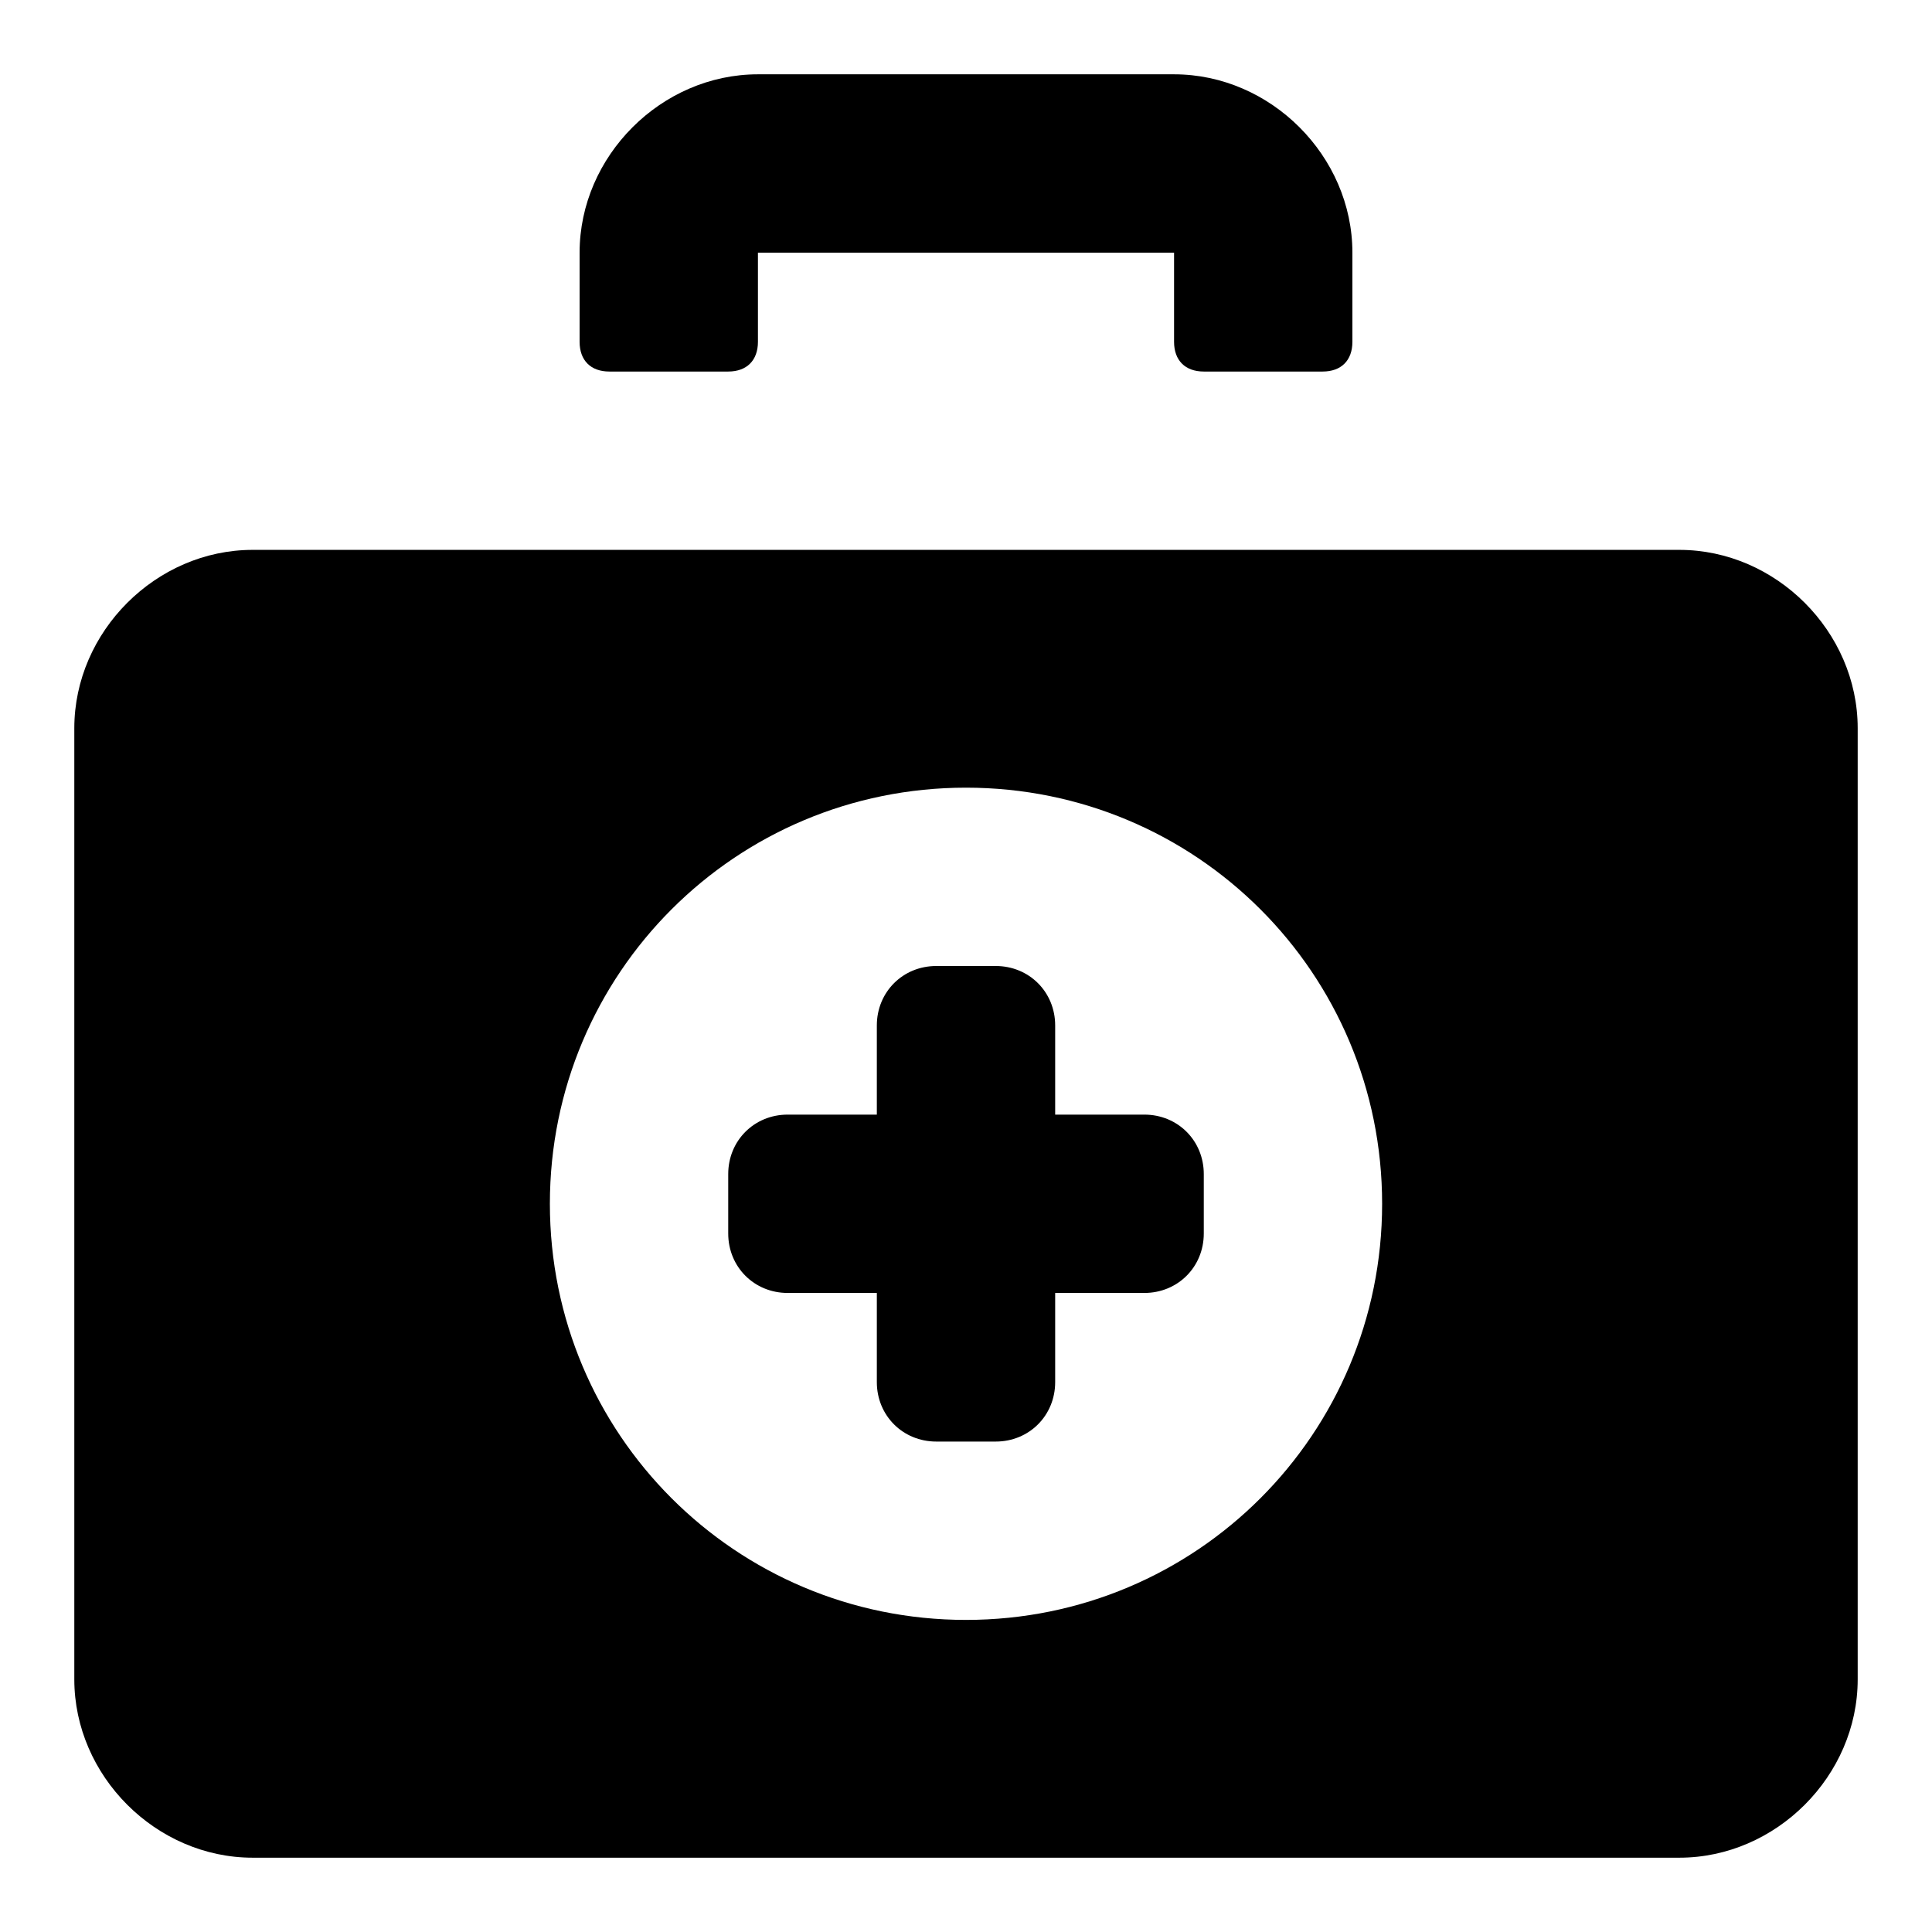 <?xml version="1.0"?><svg xmlns="http://www.w3.org/2000/svg" width="52" height="52" viewBox="0 0 52 52"><g><path d="m16.4 10h3.2c0.5 0 0.8-0.3 0.8-0.8v-2.4h11.2v2.4c0 0.5 0.3 0.8 0.8 0.8h3.2c0.5 0 0.8-0.3 0.8-0.8v-2.4c0-2.6-2.2-4.8-4.8-4.8h-11.2c-2.6 0-4.8 2.2-4.8 4.8v2.4c0 0.5 0.3 0.8 0.8 0.8z m28.8 4.8h-38.4c-2.6 0-4.8 2.2-4.8 4.8v25.6c0 2.6 2.2 4.8 4.8 4.8h38.4c2.6 0 4.8-2.2 4.8-4.8v-25.6c0-2.6-2.2-4.8-4.8-4.8z m-19.2 28.8c-6.2 0-11.2-5-11.2-11.2s5-11.2 11.2-11.2 11.2 5 11.2 11.2-5 11.2-11.2 11.2z m4.8-13.6h-2.4v-2.4c0-0.9-0.7-1.6-1.6-1.6h-1.6c-0.9 0-1.6 0.7-1.6 1.6v2.4h-2.4c-0.9 0-1.6 0.7-1.6 1.6v1.6c0 0.9 0.7 1.6 1.6 1.6h2.4v2.4c0 0.9 0.7 1.6 1.6 1.6h1.6c0.9 0 1.6-0.7 1.6-1.6v-2.4h2.4c0.9 0 1.6-0.7 1.6-1.6v-1.6c0-0.9-0.7-1.6-1.6-1.6z"></path></g></svg>